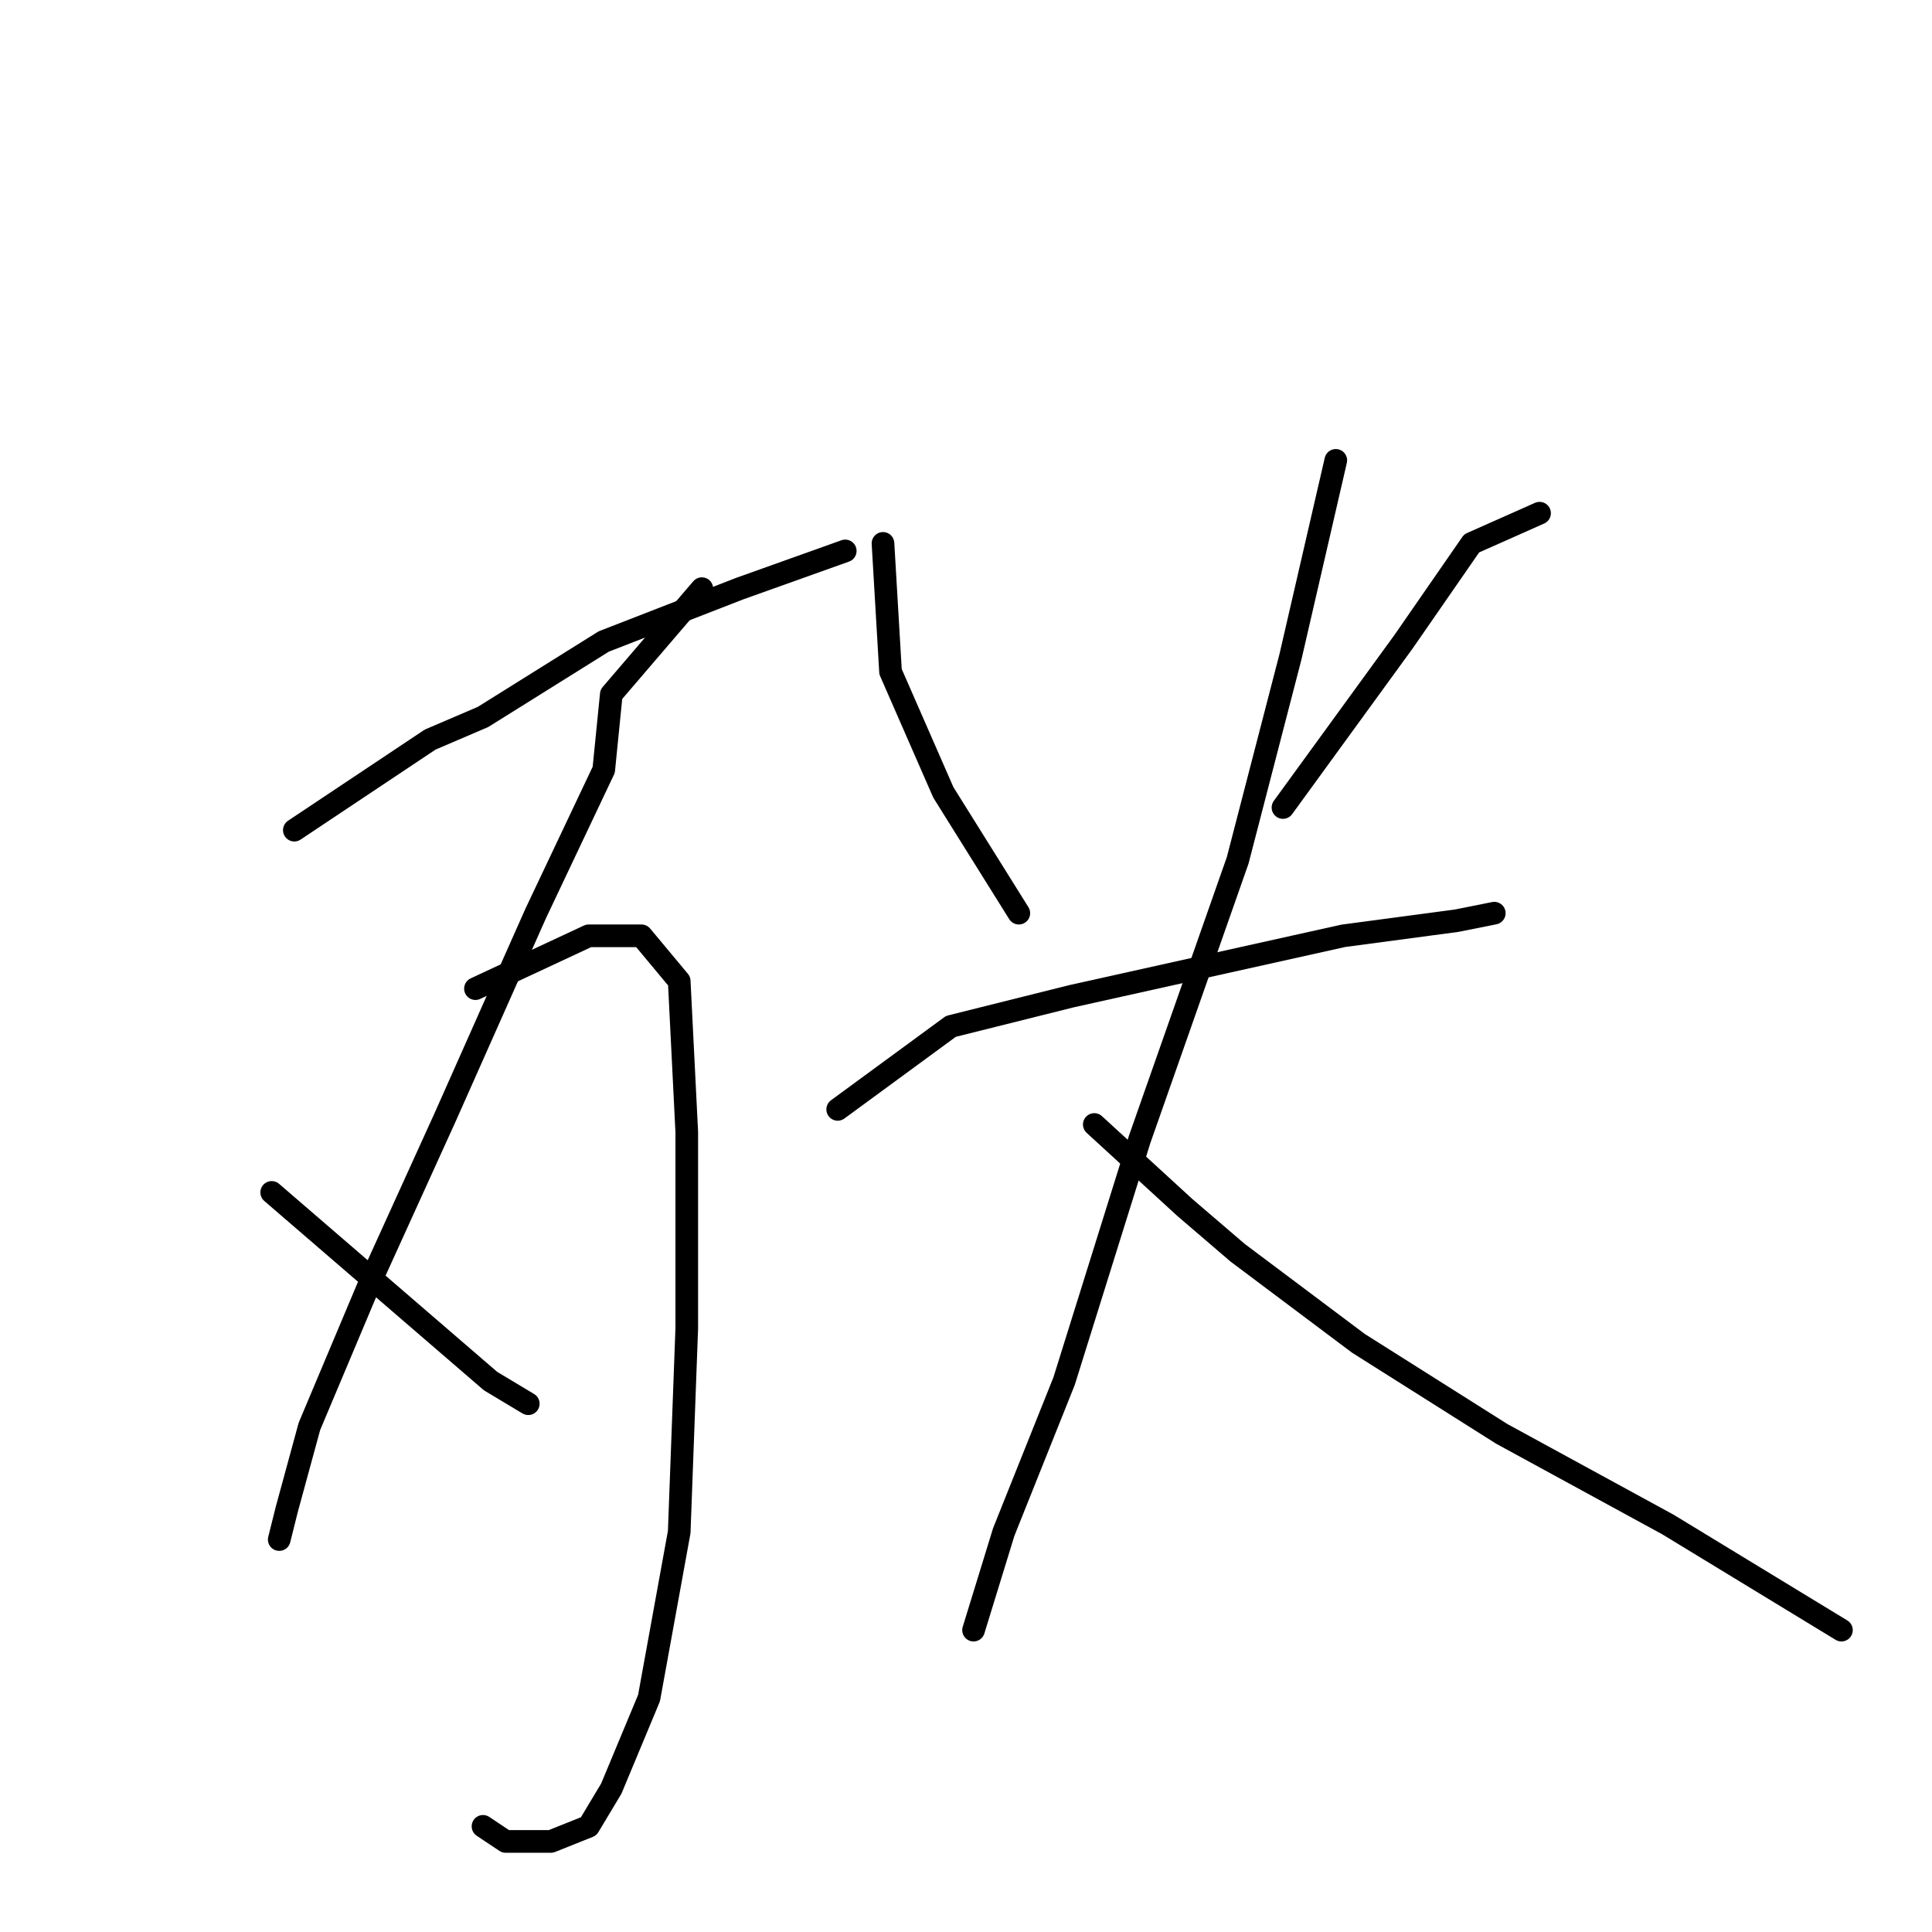 <?xml version="1.0" standalone="no"?>
    <svg width="256" height="256" xmlns="http://www.w3.org/2000/svg" version="1.1">
    <polyline stroke="black" stroke-width="3" stroke-linecap="round" fill="transparent" stroke-linejoin="round" points="39 110 57 98 64 95 80 85 98 78 112 73 112 73 " />
        <polyline stroke="black" stroke-width="3" stroke-linecap="round" fill="transparent" stroke-linejoin="round" points="93 78 81 92 80 102 71 121 59 148 49 170 41 189 38 200 37 204 37 204 " />
        <polyline stroke="black" stroke-width="3" stroke-linecap="round" fill="transparent" stroke-linejoin="round" points="63 131 78 124 85 124 90 130 91 150 91 176 90 203 86 225 81 237 78 242 73 244 67 244 64 242 64 242 " />
        <polyline stroke="black" stroke-width="3" stroke-linecap="round" fill="transparent" stroke-linejoin="round" points="36 158 65 183 70 186 70 186 " />
        <polyline stroke="black" stroke-width="3" stroke-linecap="round" fill="transparent" stroke-linejoin="round" points="117 72 118 89 125 105 135 121 135 121 " />
        <polyline stroke="black" stroke-width="3" stroke-linecap="round" fill="transparent" stroke-linejoin="round" points="204 68 195 72 186 85 170 107 170 107 " />
        <polyline stroke="black" stroke-width="3" stroke-linecap="round" fill="transparent" stroke-linejoin="round" points="111 147 126 136 142 132 160 128 178 124 193 122 198 121 198 121 " />
        <polyline stroke="black" stroke-width="3" stroke-linecap="round" fill="transparent" stroke-linejoin="round" points="177 61 171 87 164 114 151 151 141 183 133 203 129 216 129 216 " />
        <polyline stroke="black" stroke-width="3" stroke-linecap="round" fill="transparent" stroke-linejoin="round" points="145 149 157 160 164 166 180 178 199 190 221 202 244 216 244 216 " />
        </svg>